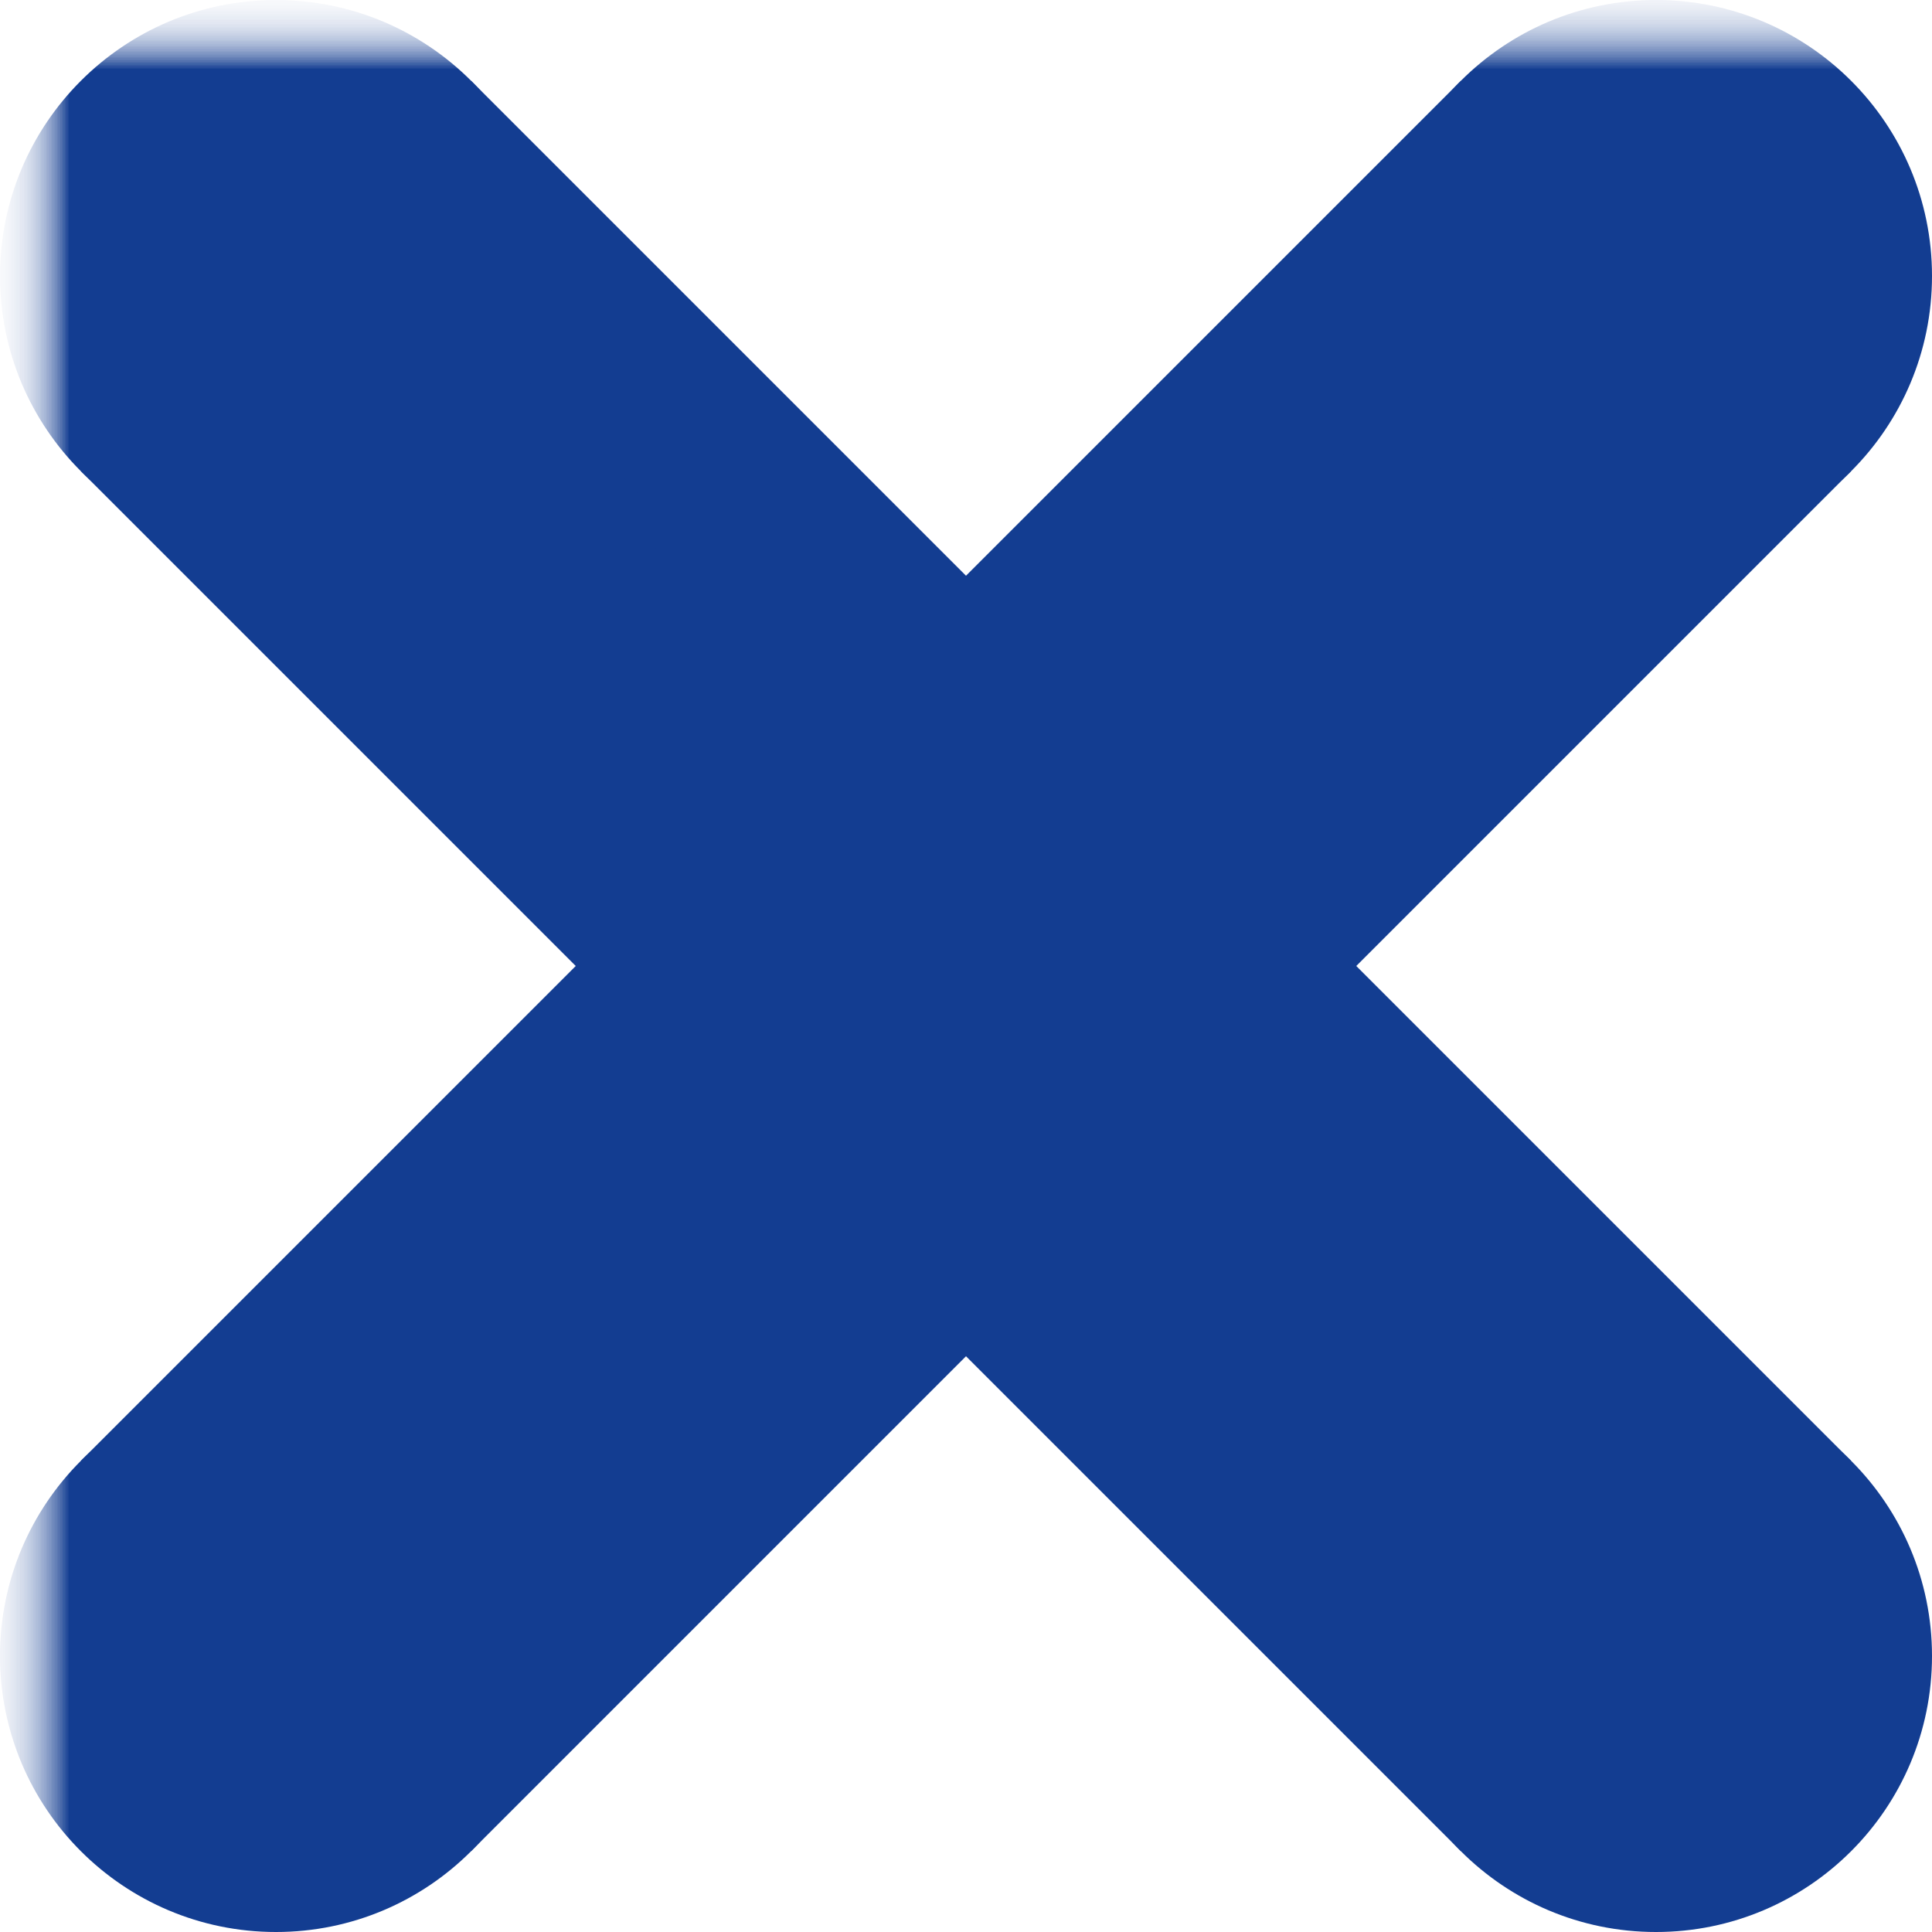 <?xml version="1.0" encoding="UTF-8"?>
<svg xmlns="http://www.w3.org/2000/svg" xmlns:xlink="http://www.w3.org/1999/xlink"
     width="14" height="14" viewBox="0 0 14 14">
<defs>
<mask id="d0">
<rect x="-7" y="-7" width="28" height="28" fill="white" />
</mask>
<g id="d1">
<circle cx="0" cy="0" r="0.25" fill="black" />
</g>
<mask id="d2">
<rect x="-7" y="-7" width="28" height="28" fill="white" />
<use xlink:href="#d1" x="4" y="10" />
<path d="M4.177,10.177 L3.823,9.823 L9.823,3.823 L10.177,4.177 Z" fill="black" />
<use xlink:href="#d1" x="10" y="4" />
</mask>
<mask id="d3">
<rect x="-7" y="-7" width="28" height="28" fill="white" />
<use xlink:href="#d1" x="10" y="10" />
<path d="M10.177,9.823 L9.823,10.177 L3.823,4.177 L4.177,3.823 Z" fill="black" />
<use xlink:href="#d1" x="4" y="4" />
</mask>
<g id="d4">
<circle cx="0" cy="0" r="1.5" fill="black" />
</g>
<mask id="d5">
<rect x="-7" y="-7" width="28" height="28" fill="white" />
<use xlink:href="#d4" x="2" y="12" />
<path d="M3.061,13.061 L0.939,10.939 L10.939,0.939 L13.061,3.061 Z" fill="black" />
<use xlink:href="#d4" x="12" y="2" />
</mask>
<mask id="d6">
<rect x="-7" y="-7" width="28" height="28" fill="white" />
<use xlink:href="#d4" x="12" y="12" />
<path d="M13.061,10.939 L10.939,13.061 L0.939,3.061 L3.061,0.939 Z" fill="black" />
<use xlink:href="#d4" x="2" y="2" />
</mask>
<g id="d7">
<circle cx="0" cy="0" r="2" fill="#133d91ff" />
</g>
<g id="d8">
<circle cx="0" cy="0" r="0.75" fill="#133d91ff" />
</g>
</defs>
<g mask="url(#d0)">
<g mask="url(#d2)">
<g mask="url(#d3)">
<g mask="url(#d5)">
<g mask="url(#d6)">
<g></g>
<use xlink:href="#d7" x="12" y="12" />
<path d="M13.414,10.586 L10.586,13.414 L0.586,3.414 L3.414,0.586 Z" fill="#133d91ff" />
<use xlink:href="#d7" x="2" y="2" />
</g>
<use xlink:href="#d7" x="2" y="12" />
<path d="M3.414,13.414 L0.586,10.586 L10.586,0.586 L13.414,3.414 Z" fill="#133d91ff" />
<use xlink:href="#d7" x="12" y="2" />
</g>
<use xlink:href="#d8" x="10" y="10" />
<path d="M10.53,9.47 L9.47,10.53 L3.47,4.53 L4.53,3.47 Z" fill="#133d91ff" />
<use xlink:href="#d8" x="4" y="4" />
</g>
<use xlink:href="#d8" x="4" y="10" />
<path d="M4.53,10.53 L3.47,9.47 L9.47,3.47 L10.53,4.53 Z" fill="#133d91ff" />
<use xlink:href="#d8" x="10" y="4" />
</g>
</g>
</svg>